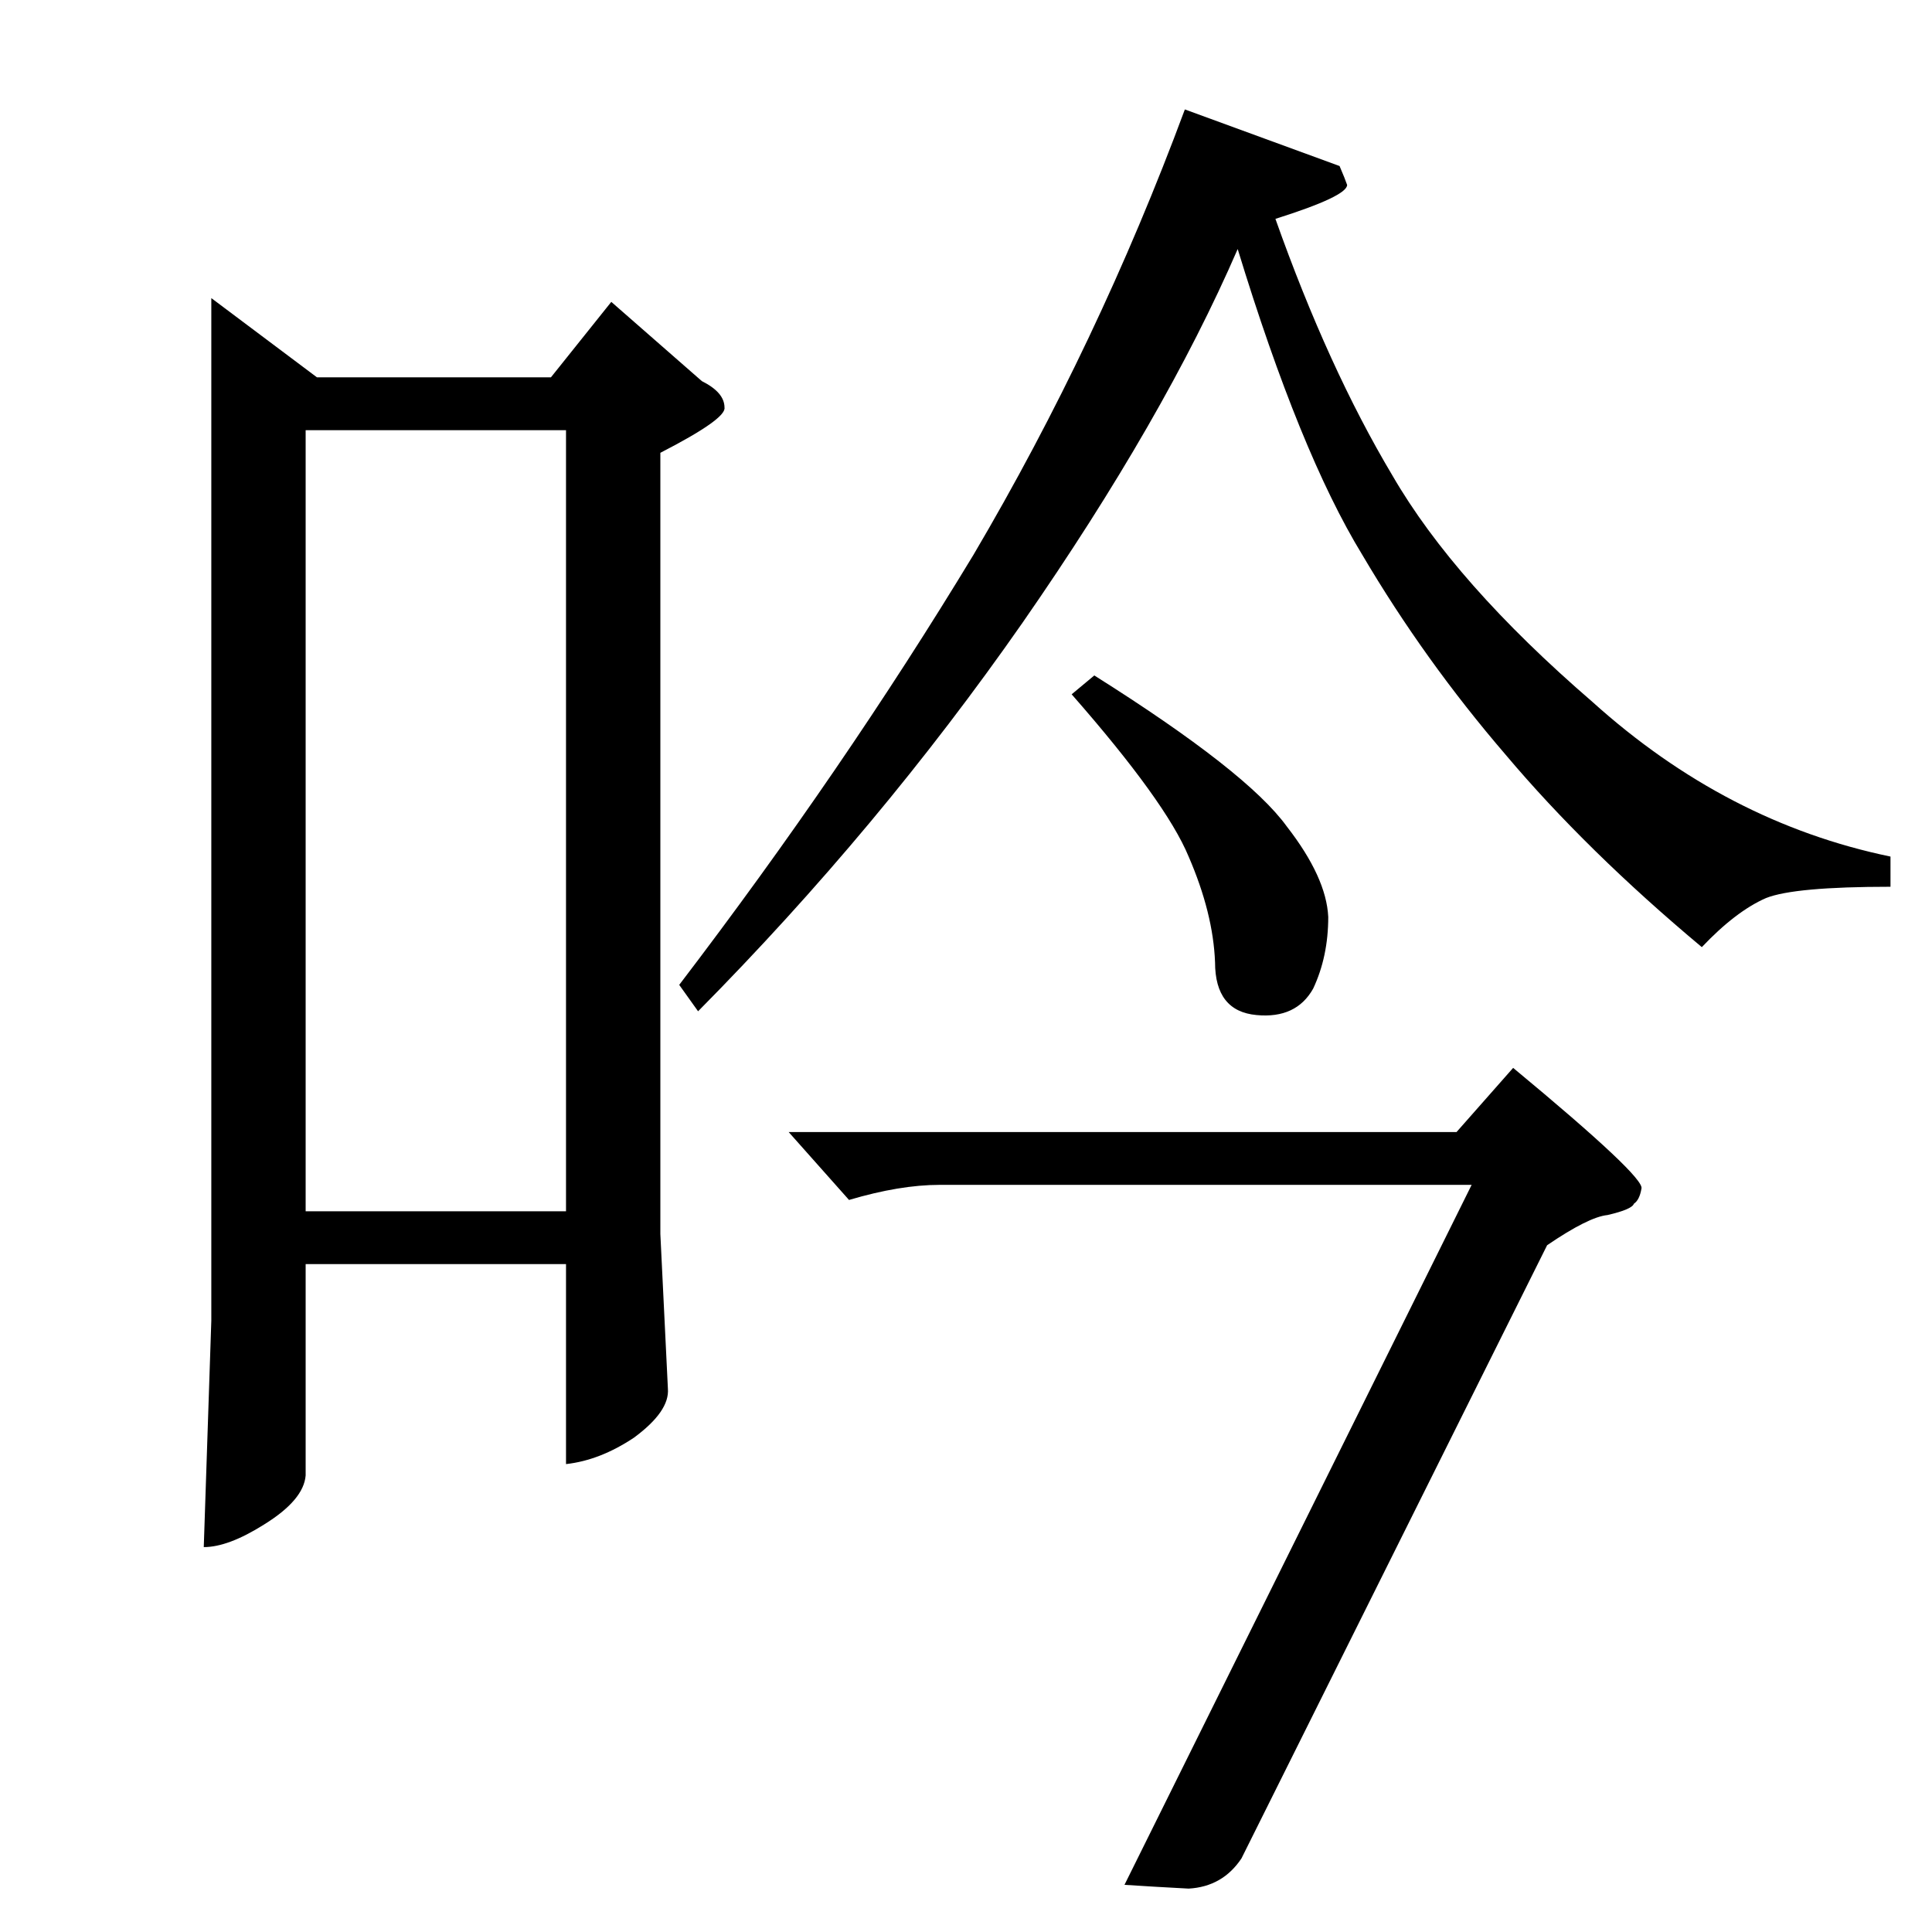 <?xml version="1.0" standalone="no"?>
<!DOCTYPE svg PUBLIC "-//W3C//DTD SVG 1.1//EN" "http://www.w3.org/Graphics/SVG/1.1/DTD/svg11.dtd" >
<svg xmlns="http://www.w3.org/2000/svg" xmlns:xlink="http://www.w3.org/1999/xlink" version="1.1" viewBox="0 -205 1024 1024">
  <g transform="matrix(1 0 0 -1 0 819)">
   <path fill="currentColor"
d="M802 458q70 -58 68 -64q-1 -6 -4 -8q-1 -3 -14 -6q-10 -1 -32 -16l-162 -325q-10 -15 -28 -16q-19 1 -34 2l184 371h-282q-21 0 -48 -8l-32 36h354l30 34v0v0zM568 656l12 10q81 -51 102 -80q21 -27 22 -48q0 -21 -8 -38q-9 -16 -30 -14q-22 2 -22 28q-1 26 -14 56
q-12 29 -62 86v0v0zM710 936q3 -7 4 -10q0 -6 -38 -18q28 -79 62 -136q33 -57 106 -120q71 -64 158 -82v-16q-51 0 -66 -6q-16 -7 -34 -26q-61 51 -104 102q-43 50 -76 106q-33 54 -66 162q-39 -90 -114 -198q-76 -109 -172 -206l-10 14q87 114 156 228q66 112 112 236
l82 -30v0v0zM112 866l56 -42h124l32 40l48 -42q12 -6 12 -14q1 -6 -34 -24v-414l4 -82q1 -12 -18 -26q-18 -12 -36 -14v106h-138v-112q-1 -13 -22 -26q-19 -12 -32 -12l4 120v542v0v0zM162 382h138v414h-138v-414v0v0z" />
  </g>

</svg>
